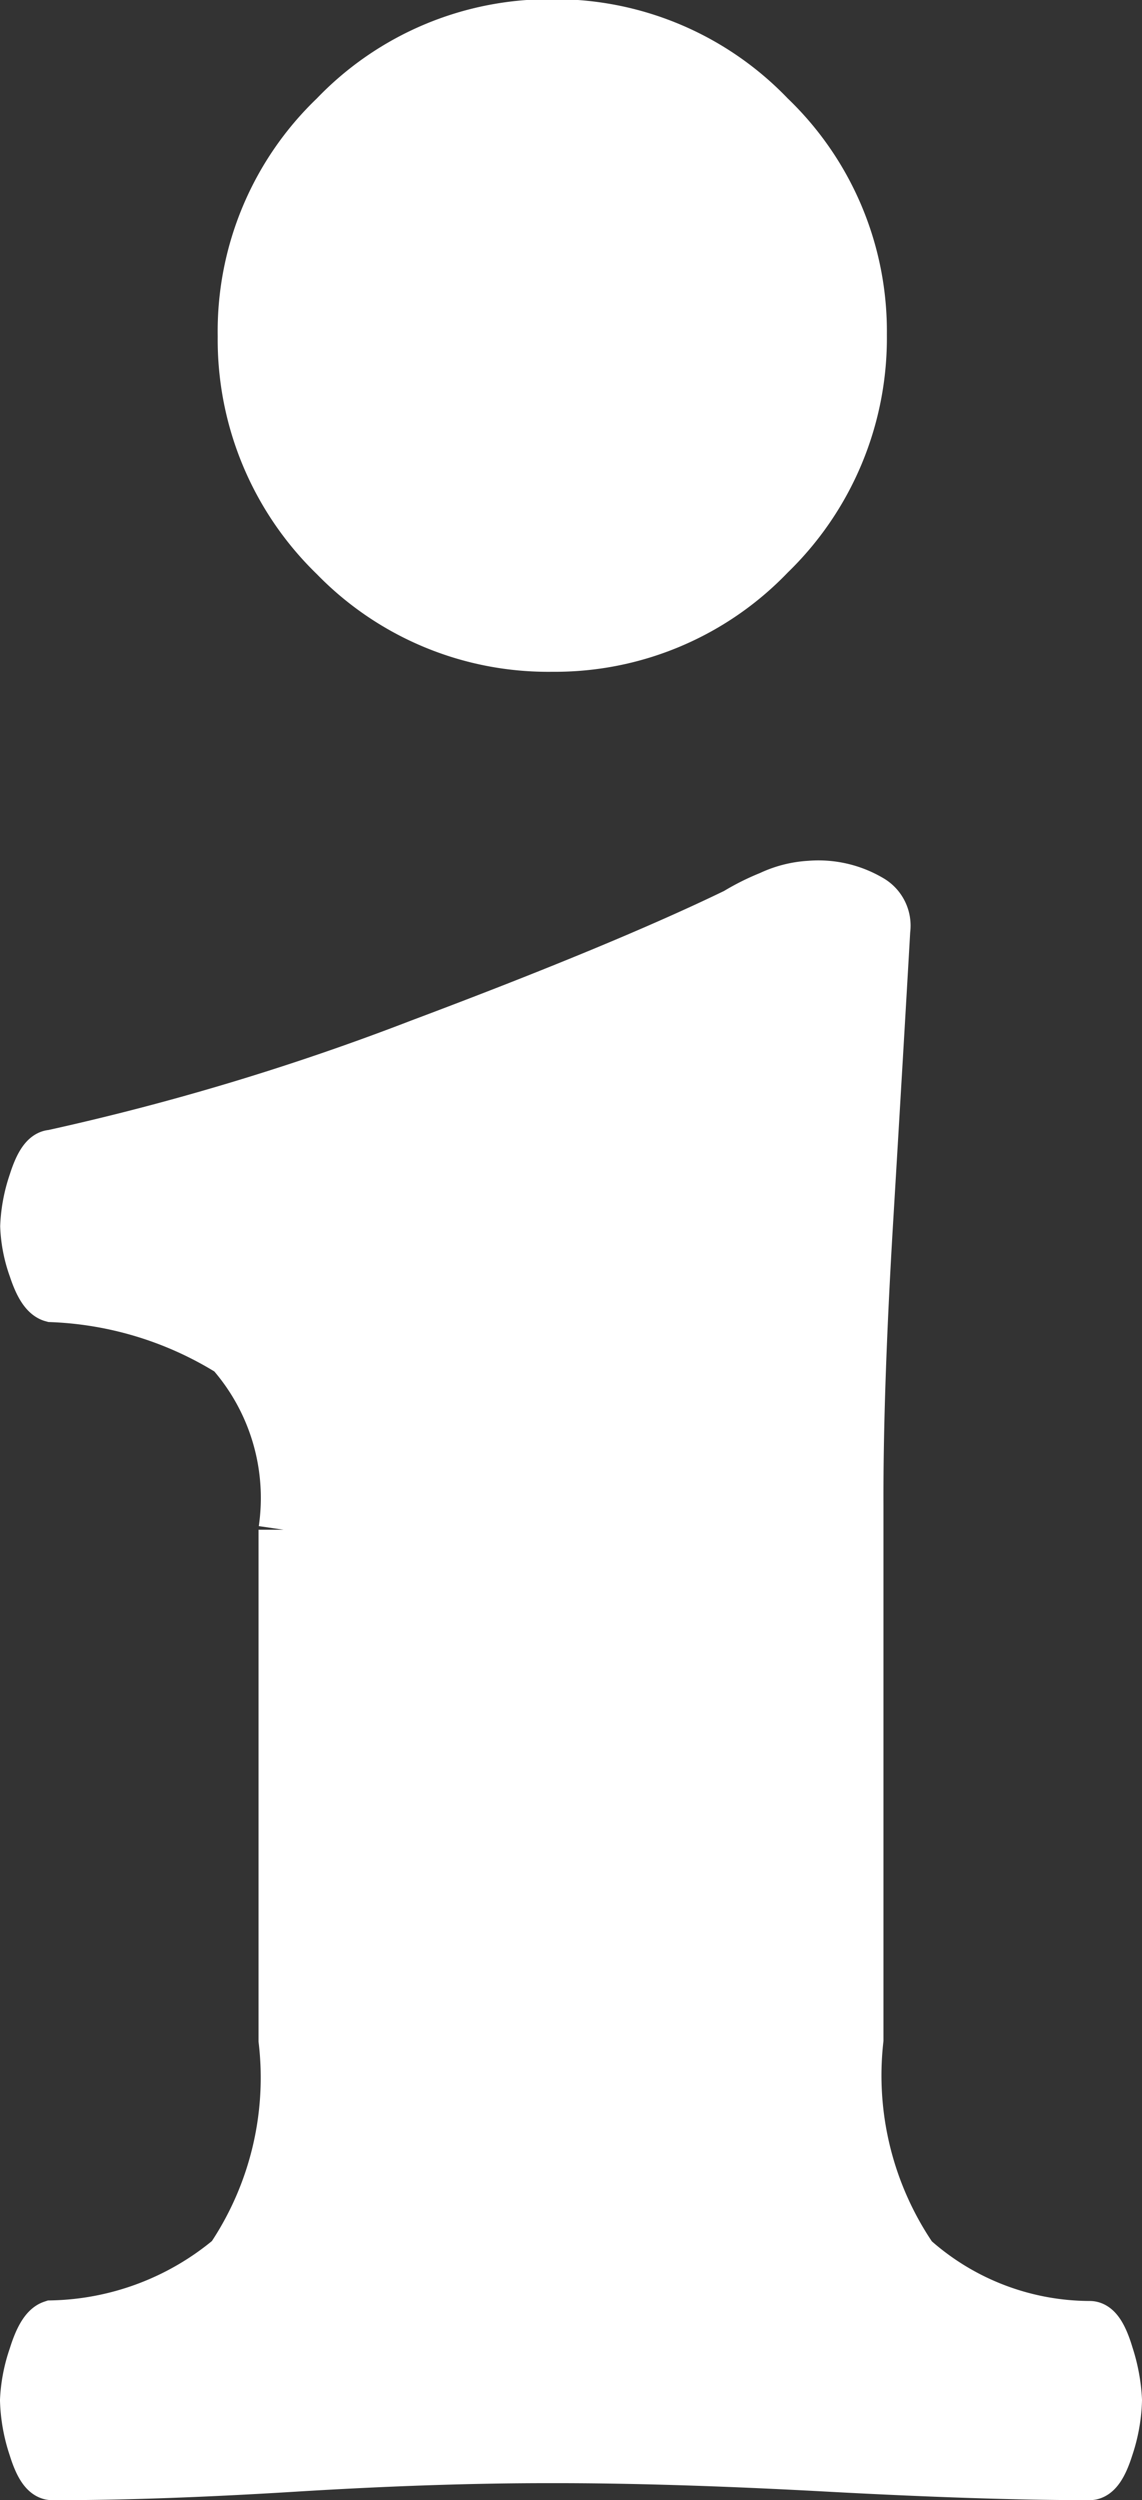 <svg xmlns="http://www.w3.org/2000/svg" viewBox="0 0 5.707 12.49">
  <rect x="0" y="0" width="5.707" height="12.49" fill="#333333" stroke="none"/>
  <defs>
    <style>
      .cls-1 {
        fill: #fff;
        stroke: #fff;
        stroke-width: 0.25px;
      }
    </style>
  </defs>
  <path id="Path_3399" data-name="Path 3399" class="cls-1" d="M4.454-10.608a1.506,1.506,0,0,1-.459,1.1,1.487,1.487,0,0,1-1.088.459A1.487,1.487,0,0,1,1.819-9.5a1.506,1.506,0,0,1-.459-1.1A1.487,1.487,0,0,1,1.819-11.7a1.487,1.487,0,0,1,1.088-.459,1.487,1.487,0,0,1,1.088.459A1.487,1.487,0,0,1,4.454-10.608ZM5.729-.289a.814.814,0,0,1-.043.238q-.043.136-.094.136-.527,0-1.317-.043T2.89,0Q2.312,0,1.615.043T.408.085Q.357.085.315-.051A.814.814,0,0,1,.272-.289.78.78,0,0,1,.315-.51Q.357-.646.408-.663A1.435,1.435,0,0,0,1.3-1a1.612,1.612,0,0,0,.264-1.088v-2.55A1.1,1.1,0,0,0,1.3-5.525,1.82,1.82,0,0,0,.408-5.8Q.357-5.814.315-5.942a.7.7,0,0,1-.042-.212.78.78,0,0,1,.042-.221q.043-.136.093-.136a12.664,12.664,0,0,0,1.836-.553q1.02-.383,1.581-.655a1.151,1.151,0,0,1,.17-.085.535.535,0,0,1,.2-.051.512.512,0,0,1,.3.068.15.15,0,0,1,.076.153q-.034.595-.085,1.445T4.437-4.76v2.669A1.615,1.615,0,0,0,4.709-1a1.328,1.328,0,0,0,.884.34q.051,0,.094.144A.866.866,0,0,1,5.729-.289Z" transform="translate(-0.147 12.28)"/>
</svg>
